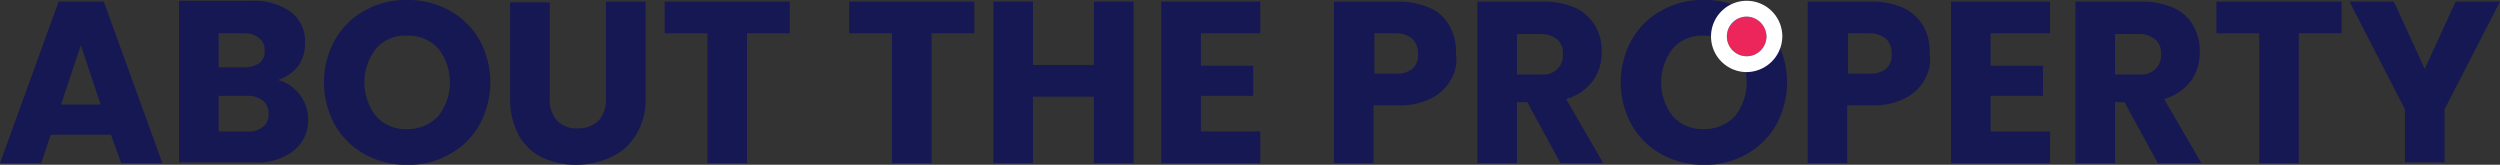 <svg xmlns="http://www.w3.org/2000/svg" width="315.6" height="20.8" viewBox="0 0 315.6 20.8">
  <rect x="0" y="0" width="315.6" height="20.8" fill="#333333" stroke="none"/>
  <g id="Group_486" transform="translate(-570.5 -301.4)">
    <g id="Group_1364" data-name="Group 1364">
      <path id="Path_431" data-name="Path 431" d="M584.5,318.4h-7.6l-1.2,3.6h-5.2l7.4-20.4h5.7L591,322h-5.2Zm-1.3-3.8-2.5-7.5-2.5,7.5Z" fill="#161853"/>
      <path id="Path_432" data-name="Path 432" d="M608.3,313.3a5.1,5.1,0,0,1,1.1,3.1,4.9,4.9,0,0,1-1.8,4,7.465,7.465,0,0,1-5,1.5h-9.5V301.5h9.2a7.928,7.928,0,0,1,4.9,1.4,4.578,4.578,0,0,1,1.8,3.9,4.859,4.859,0,0,1-.9,3,5.584,5.584,0,0,1-2.5,1.7A5,5,0,0,1,608.3,313.3Zm-10.2-3.4h3.2a3.557,3.557,0,0,0,1.9-.5,1.753,1.753,0,0,0,.7-1.6,1.865,1.865,0,0,0-.7-1.6,2.883,2.883,0,0,0-1.9-.6h-3.2Zm5.6,7.5a1.865,1.865,0,0,0,.7-1.6,2.06,2.06,0,0,0-.7-1.7,2.986,2.986,0,0,0-2-.6h-3.6V318h3.7A2.707,2.707,0,0,0,603.7,317.4Z" fill="#161853"/>
      <path id="Path_433" data-name="Path 433" d="M616.6,320.9a9.658,9.658,0,0,1-3.8-3.7,11.114,11.114,0,0,1,0-10.8,9.659,9.659,0,0,1,3.8-3.7,10.416,10.416,0,0,1,5.3-1.3,10.674,10.674,0,0,1,5.3,1.3,9.658,9.658,0,0,1,3.8,3.7,11.114,11.114,0,0,1,0,10.8,9.659,9.659,0,0,1-3.8,3.7,10.3,10.3,0,0,1-5.2,1.3A10.792,10.792,0,0,1,616.6,320.9Zm9.2-4.8a6.913,6.913,0,0,0,0-8.6,4.987,4.987,0,0,0-3.9-1.6,4.849,4.849,0,0,0-3.9,1.6,6.913,6.913,0,0,0,0,8.6,4.987,4.987,0,0,0,3.9,1.6A5.349,5.349,0,0,0,625.8,316.1Z" fill="#161853"/>
      <path id="Path_434" data-name="Path 434" d="M639.9,301.6v12.2a3.927,3.927,0,0,0,.9,2.8,3.252,3.252,0,0,0,2.6,1,3.62,3.62,0,0,0,2.7-1,4.1,4.1,0,0,0,.9-2.8V301.6h5v12.2a8.285,8.285,0,0,1-1.2,4.6,6.964,6.964,0,0,1-3.1,2.8,10.531,10.531,0,0,1-4.4,1,10.03,10.03,0,0,1-4.3-.9,6.778,6.778,0,0,1-3-2.8,9.48,9.48,0,0,1-1.1-4.6V301.7h5Z" fill="#161853"/>
      <path id="Path_435" data-name="Path 435" d="M670.2,301.6v4h-5.4V322h-5V305.6h-5.4v-4Z" fill="#161853"/>
      <path id="Path_436" data-name="Path 436" d="M693.5,301.6v4h-5.4V322h-5V305.6h-5.4v-4Z" fill="#161853"/>
      <path id="Path_437" data-name="Path 437" d="M713.6,301.6V322h-5v-8.4h-7.7V322h-5V301.6h5v8h7.7v-8Z" fill="#161853"/>
      <path id="Path_438" data-name="Path 438" d="M722.1,305.6v4.1h6.6v3.8h-6.6V318h7.5v4H717.1V301.6h12.5v4Z" fill="#161853"/>
      <path id="Path_439" data-name="Path 439" d="M753.7,311.4a5.812,5.812,0,0,1-2.5,2.4,8.712,8.712,0,0,1-4.2.9h-3.1V322h-5V301.6h8a9.979,9.979,0,0,1,4.1.8,5.111,5.111,0,0,1,2.5,2.3,6.346,6.346,0,0,1,.8,3.4A5.058,5.058,0,0,1,753.7,311.4Zm-4.9-1.3a2.352,2.352,0,0,0,.7-1.9,2.489,2.489,0,0,0-.7-1.9,3.3,3.3,0,0,0-2.1-.7H744v5.1h2.7A3.281,3.281,0,0,0,748.8,310.1Z" fill="#161853"/>
      <path id="Path_440" data-name="Path 440" d="M767.5,322l-4.2-7.7H762V322h-5V301.6h8.3a9.979,9.979,0,0,1,4.1.8,5.615,5.615,0,0,1,2.5,2.3,6.216,6.216,0,0,1,.8,3.3,6.147,6.147,0,0,1-1.1,3.6,6.471,6.471,0,0,1-3.4,2.3l4.7,8.1h-5.4ZM762,310.8h3.1a2.444,2.444,0,0,0,2-.7,2.352,2.352,0,0,0,.7-1.9,2.139,2.139,0,0,0-.7-1.8,3.011,3.011,0,0,0-2-.7H762Z" fill="#161853"/>
      <path id="Path_441" data-name="Path 441" d="M780.3,320.9a9.658,9.658,0,0,1-3.8-3.7,11.114,11.114,0,0,1,0-10.8,9.659,9.659,0,0,1,3.8-3.7,10.416,10.416,0,0,1,5.3-1.3,10.674,10.674,0,0,1,5.3,1.3,9.658,9.658,0,0,1,3.8,3.7,11.114,11.114,0,0,1,0,10.8,9.659,9.659,0,0,1-3.8,3.7,10.3,10.3,0,0,1-5.2,1.3A10.792,10.792,0,0,1,780.3,320.9Zm9.2-4.8a6.913,6.913,0,0,0,0-8.6,4.987,4.987,0,0,0-3.9-1.6,4.849,4.849,0,0,0-3.9,1.6,6.913,6.913,0,0,0,0,8.6,4.987,4.987,0,0,0,3.9,1.6A5.349,5.349,0,0,0,789.5,316.1Z" fill="#161853"/>
      <path id="Path_442" data-name="Path 442" d="M813.5,311.4a5.812,5.812,0,0,1-2.5,2.4,8.712,8.712,0,0,1-4.2.9h-3.1V322h-5V301.6h8a9.979,9.979,0,0,1,4.1.8,5.615,5.615,0,0,1,2.5,2.3,6.346,6.346,0,0,1,.8,3.4A5.058,5.058,0,0,1,813.5,311.4Zm-4.9-1.3a2.352,2.352,0,0,0,.7-1.9,2.489,2.489,0,0,0-.7-1.9,3.3,3.3,0,0,0-2.1-.7h-2.7v5.1h2.7A3.281,3.281,0,0,0,808.6,310.1Z" fill="#161853"/>
      <path id="Path_443" data-name="Path 443" d="M821.8,305.6v4.1h6.6v3.8h-6.6V318h7.5v4H816.8V301.6h12.5v4Z" fill="#161853"/>
      <path id="Path_444" data-name="Path 444" d="M842.9,322l-4.2-7.7h-1.2V322h-5V301.6h8.3a9.979,9.979,0,0,1,4.1.8,5.111,5.111,0,0,1,2.5,2.3,6.216,6.216,0,0,1,.8,3.3,6.147,6.147,0,0,1-1.1,3.6,6.471,6.471,0,0,1-3.4,2.3l4.7,8.1h-5.5Zm-5.4-11.2h3.1a2.444,2.444,0,0,0,2-.7,2.352,2.352,0,0,0,.7-1.9,2.139,2.139,0,0,0-.7-1.8,3.011,3.011,0,0,0-2-.7h-3.1Z" fill="#161853"/>
      <path id="Path_445" data-name="Path 445" d="M866.1,301.6v4h-5.4V322h-5V305.6h-5.4v-4Z" fill="#161853"/>
      <path id="Path_446" data-name="Path 446" d="M886.1,301.6l-7,13.6v6.7h-5v-6.7l-7-13.6h5.6l3.9,8.5,3.9-8.5Z" fill="#161853"/>
    </g>
    <g id="Component_2_18" transform="translate(635 300)">
      <g id="Ellipse_13">
        <g id="Group_1365" data-name="Group 1365">
          <circle id="Ellipse_127" data-name="Ellipse 127" cx="2.5" cy="2.5" r="2.5" transform="translate(153.5 3.5)" fill="#ec255a"/>
        </g>
        <g id="Group_1366" data-name="Group 1366">
          <path id="Path_447" data-name="Path 447" d="M156,10.5A4.5,4.5,0,1,1,160.5,6,4.546,4.546,0,0,1,156,10.5Zm0-7A2.5,2.5,0,1,0,158.5,6,2.54,2.54,0,0,0,156,3.5Z" fill="#fff"/>
        </g>
      </g>
    </g>
  </g>
</svg>
